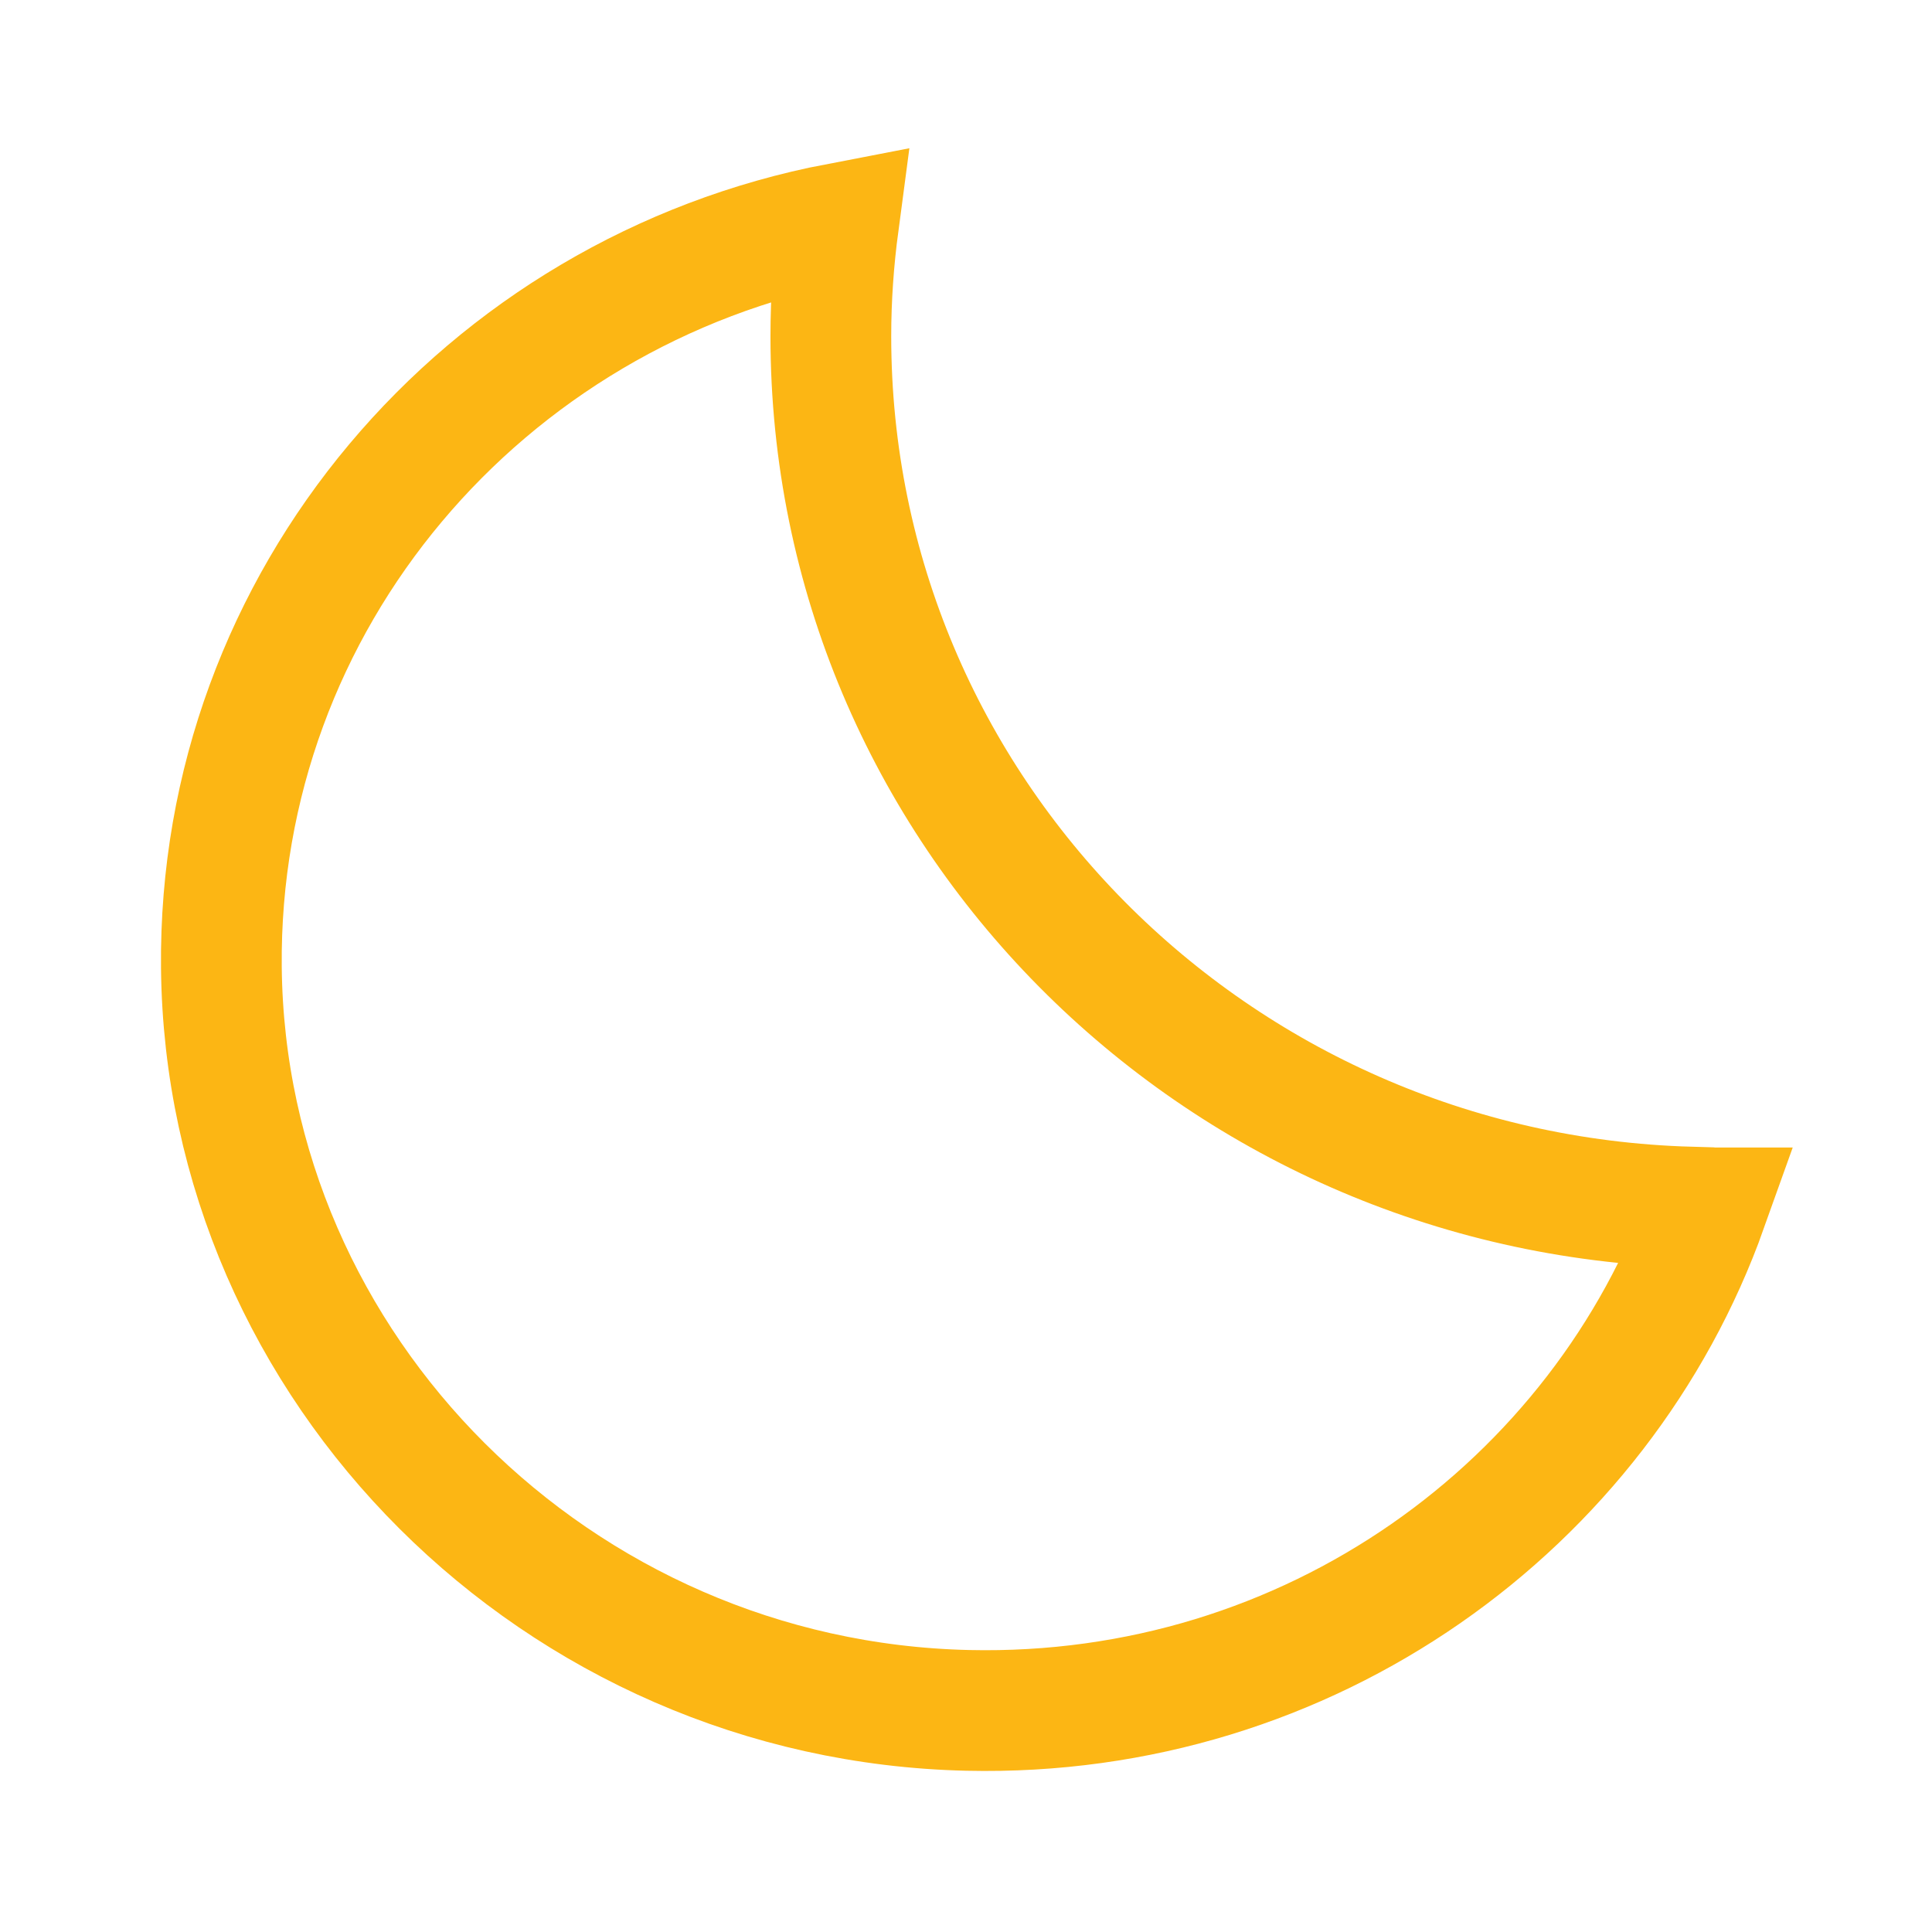 <svg width="24" height="24" viewBox="0 0 24 24" fill="none" xmlns="http://www.w3.org/2000/svg">
<path d="M10.416 2.774C10.355 3.233 10.321 3.701 10.321 4.177C10.321 10.063 15.084 14.83 20.998 14.995L21.009 15.005H21.206C19.888 18.701 16.267 21.343 12.022 21.247C6.923 21.132 2.8 17.005 2.75 12.018C2.705 7.449 6.009 3.619 10.416 2.774Z" stroke="#FCB614" stroke-width="1.5"/>
</svg>
